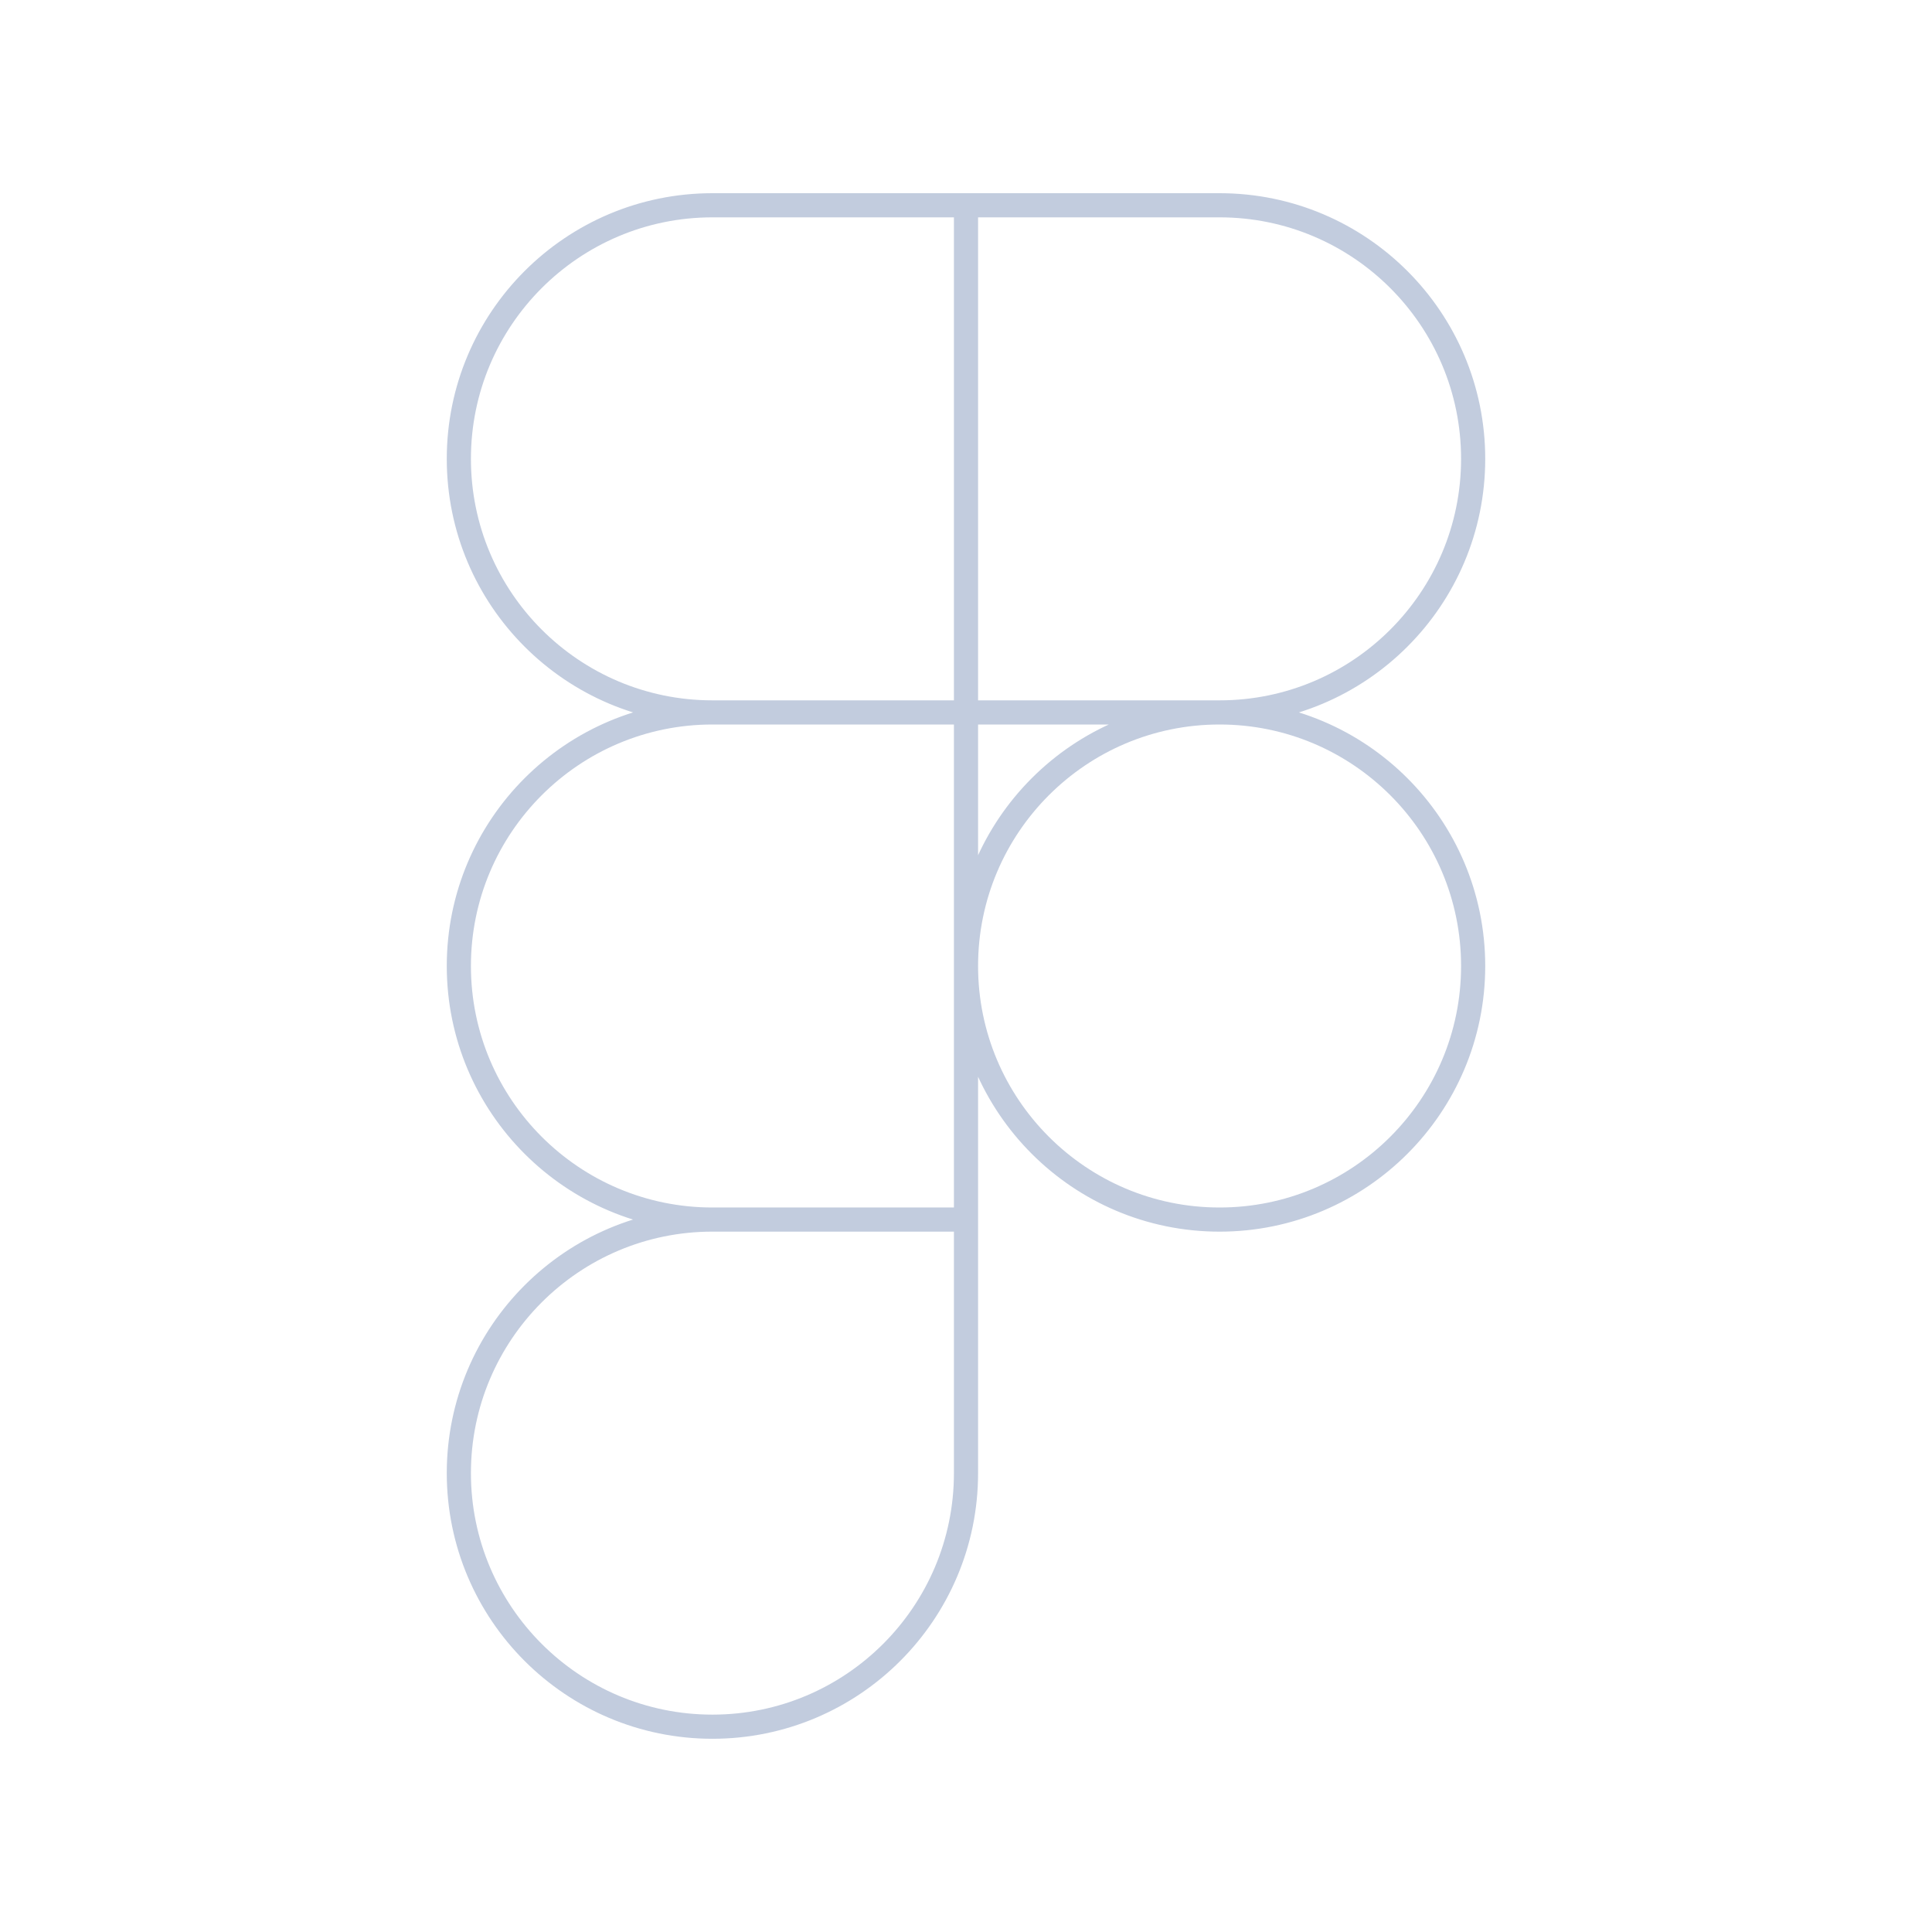 <svg width="80" height="80" viewBox="0 0 80 80" fill="none" xmlns="http://www.w3.org/2000/svg">
  <path d="M29.5 29.5C23.704 29.5 19 34.204 19 40C19 45.796 23.704 50.5 29.5 50.5H40V29.5M29.5 29.5H40M29.5 29.5C23.704 29.5 19 24.796 19 19C19 13.204 23.704 8.5 29.5 8.5H40M40 29.5L40 8.5M40 29.5L50.5 29.5M40 8.5H50.5C56.296 8.5 61 13.204 61 19C61 24.796 56.296 29.5 50.5 29.5M50.5 29.5C44.704 29.5 40 34.204 40 40C40 45.796 44.704 50.5 50.5 50.5C56.296 50.5 61 45.796 61 40C61 34.204 56.296 29.5 50.5 29.5ZM29.5 71.499C35.296 71.499 40 66.795 40 60.999V50.499H29.5C23.704 50.499 19 55.203 19 60.999C19 66.795 23.704 71.499 29.5 71.499Z" stroke="#C2CCDE" stroke-linecap="round" stroke-linejoin="round" />
</svg>